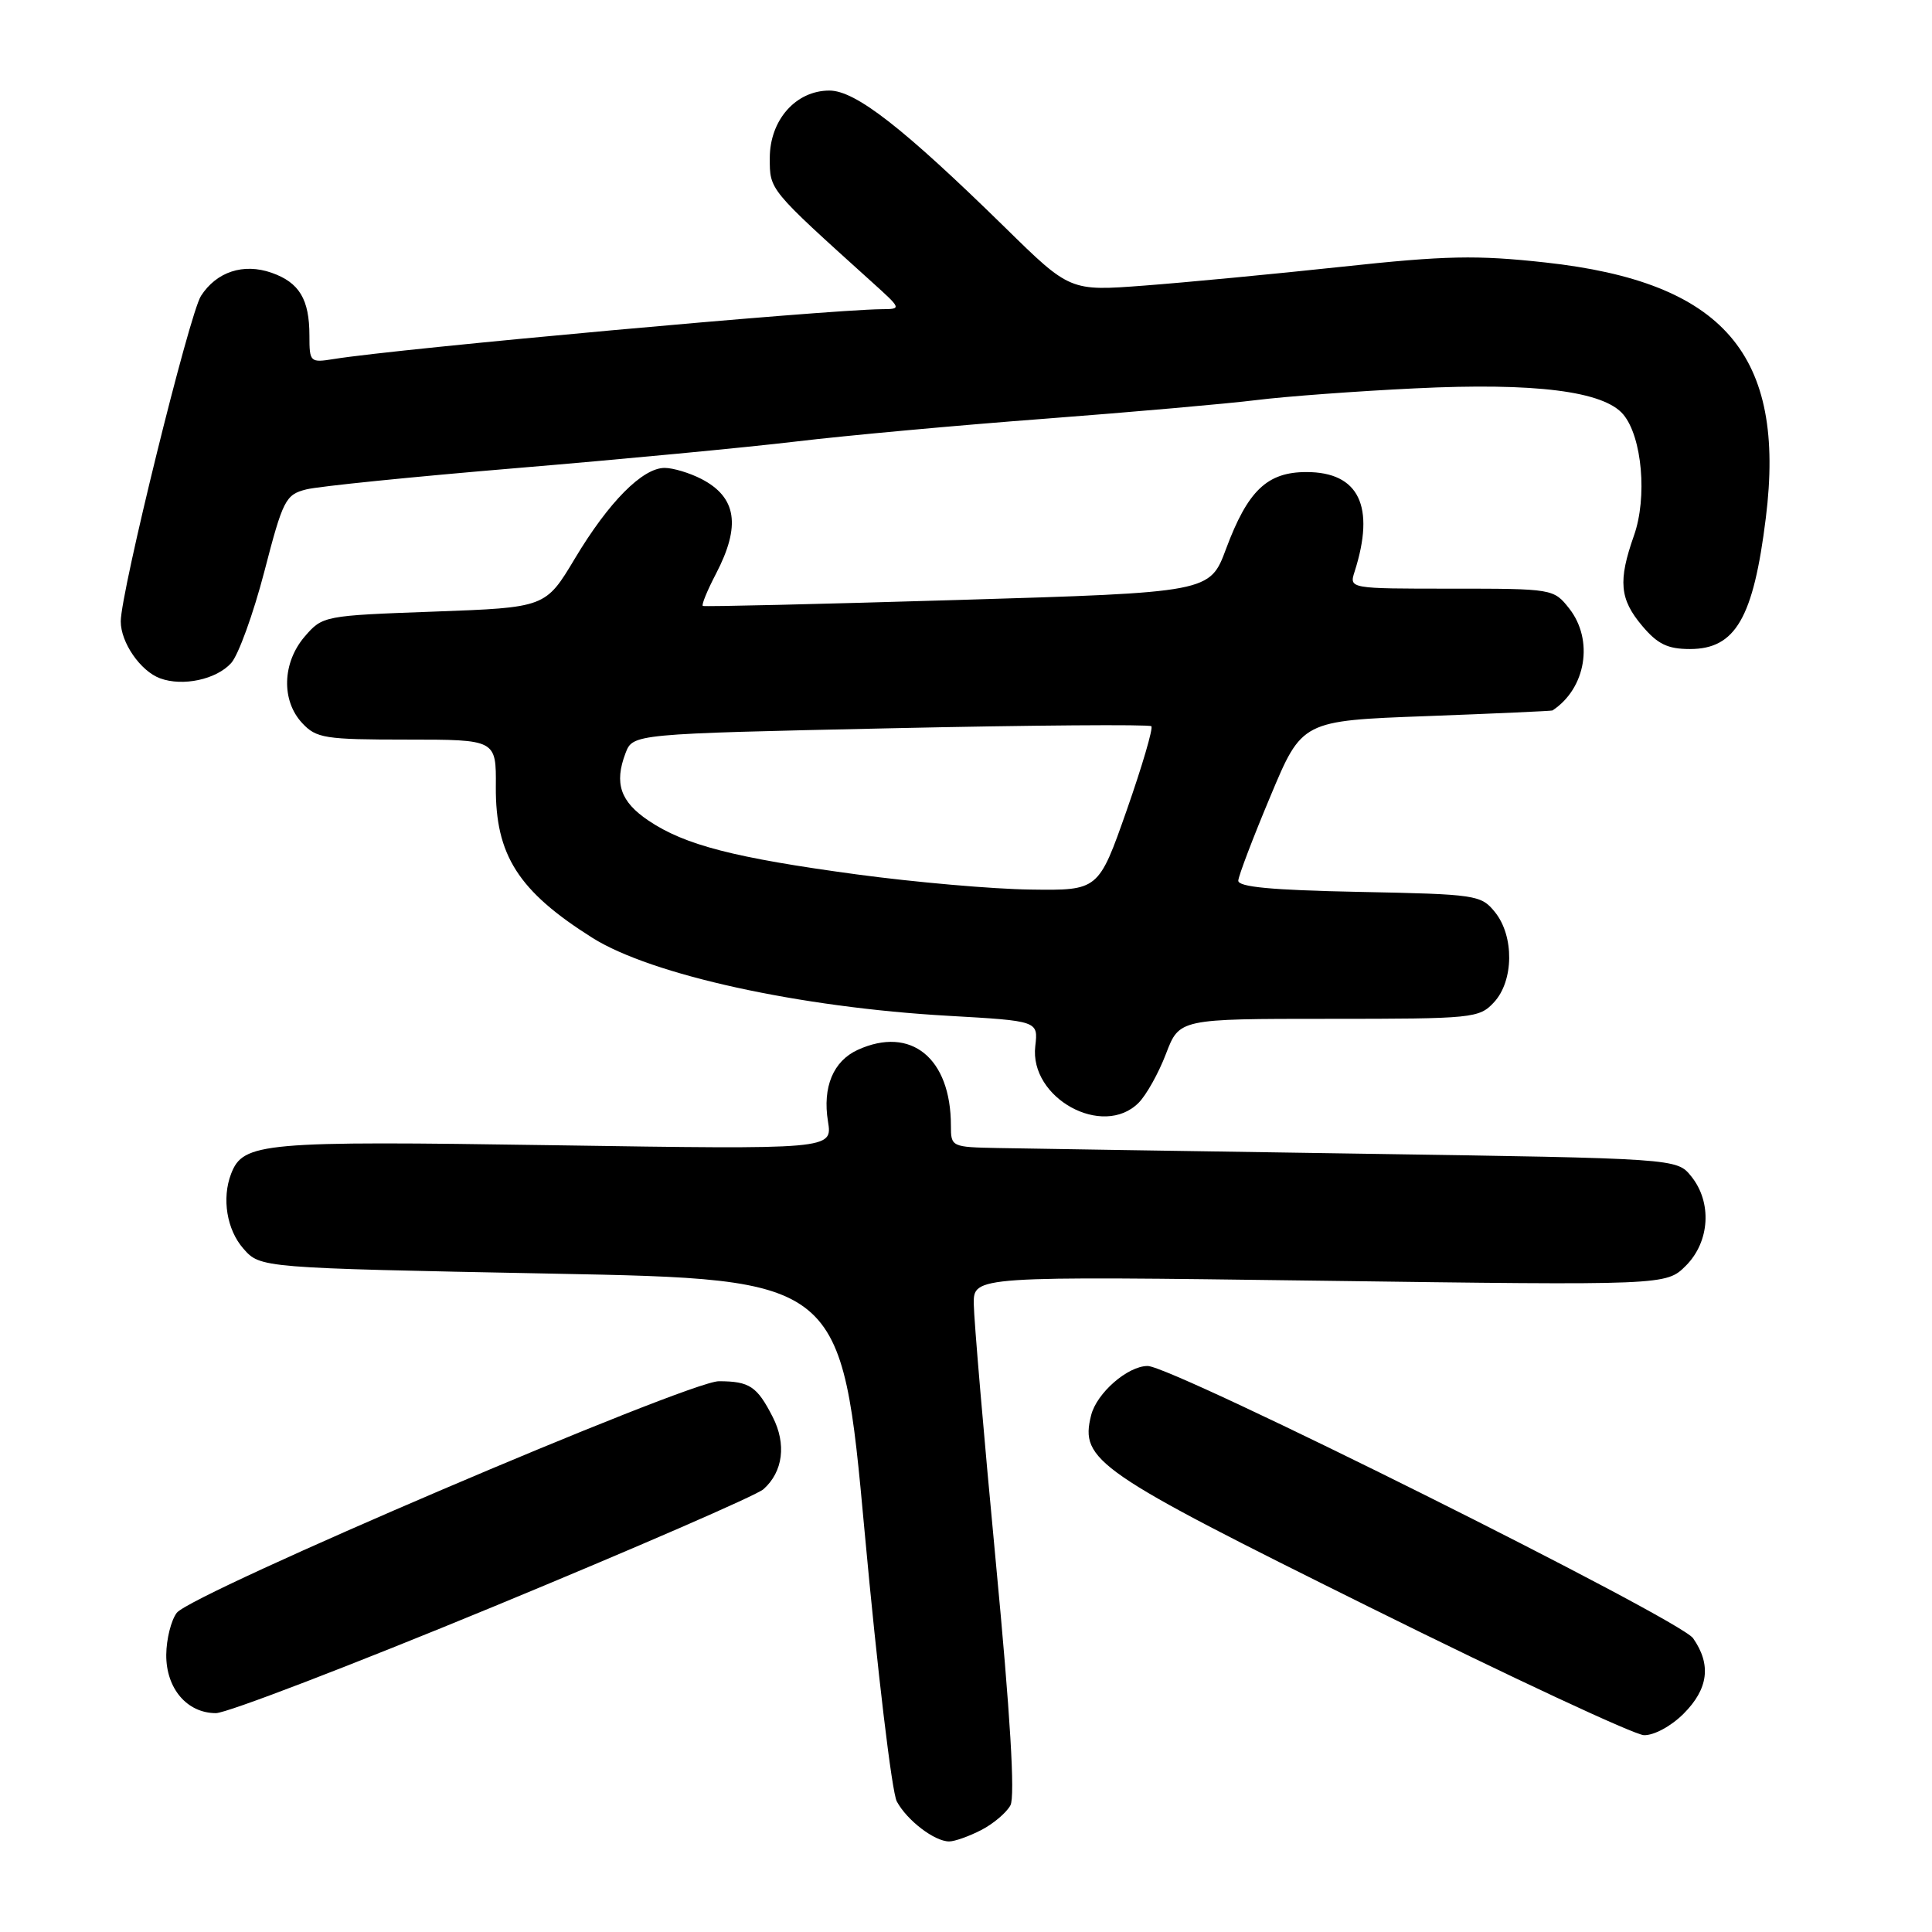 <?xml version="1.0" encoding="UTF-8" standalone="no"?>
<!DOCTYPE svg PUBLIC "-//W3C//DTD SVG 1.1//EN" "http://www.w3.org/Graphics/SVG/1.1/DTD/svg11.dtd" >
<svg xmlns="http://www.w3.org/2000/svg" xmlns:xlink="http://www.w3.org/1999/xlink" version="1.1" viewBox="0 0 256 256">
 <g >
 <path fill="currentColor"
d=" M 130.02 242.49 C 131.63 241.66 133.37 240.18 133.89 239.21 C 134.52 238.03 133.87 227.18 131.95 206.97 C 130.36 190.21 129.05 174.83 129.03 172.79 C 129.00 169.09 129.00 169.09 174.89 169.70 C 220.77 170.32 220.77 170.32 223.39 167.71 C 226.57 164.52 226.88 159.31 224.09 155.86 C 222.18 153.50 222.18 153.50 180.34 152.87 C 157.33 152.52 135.69 152.19 132.25 152.12 C 126.07 152.00 126.00 151.97 126.00 149.15 C 126.00 140.20 120.71 135.90 113.66 139.11 C 110.41 140.59 108.97 144.05 109.71 148.59 C 110.31 152.31 110.31 152.31 73.42 151.75 C 34.71 151.16 32.22 151.38 30.62 155.54 C 29.37 158.80 30.05 162.95 32.25 165.45 C 34.50 168.01 34.50 168.01 73.00 168.76 C 111.50 169.50 111.50 169.50 114.57 203.00 C 116.26 221.43 118.18 237.49 118.83 238.70 C 120.19 241.22 123.83 244.00 125.77 244.00 C 126.50 244.00 128.41 243.32 130.02 242.49 Z  M 223.08 227.08 C 226.38 223.78 226.78 220.56 224.34 217.07 C 222.56 214.53 155.38 181.00 152.07 181.00 C 149.43 181.00 145.32 184.58 144.58 187.53 C 143.08 193.52 145.19 194.97 181.50 212.97 C 200.20 222.25 216.55 229.87 217.83 229.92 C 219.15 229.96 221.42 228.74 223.08 227.08 Z  M 65.36 212.90 C 84.14 205.14 100.25 198.14 101.16 197.33 C 103.76 195.02 104.23 191.34 102.38 187.74 C 100.31 183.69 99.31 183.03 95.26 183.02 C 91.26 183.00 25.36 211.15 23.42 213.71 C 22.67 214.70 22.05 217.19 22.03 219.25 C 21.99 223.72 24.78 227.00 28.61 227.00 C 30.05 227.00 46.59 220.65 65.36 212.90 Z  M 150.87 146.13 C 151.89 145.11 153.53 142.18 154.50 139.63 C 156.27 135.00 156.27 135.00 176.10 135.00 C 195.20 135.00 196.00 134.92 197.96 132.81 C 200.59 129.98 200.66 124.04 198.09 120.86 C 196.25 118.58 195.61 118.49 180.09 118.18 C 168.51 117.95 164.02 117.53 164.08 116.68 C 164.12 116.03 166.03 111.00 168.34 105.50 C 172.52 95.50 172.52 95.50 189.01 94.89 C 198.08 94.55 205.59 94.21 205.71 94.14 C 210.16 91.22 211.21 84.81 207.93 80.63 C 205.87 78.02 205.75 78.00 192.31 78.00 C 178.77 78.00 178.77 78.00 179.49 75.75 C 182.26 67.09 180.07 62.55 173.11 62.55 C 167.91 62.55 165.34 65.00 162.46 72.72 C 160.31 78.50 160.31 78.50 126.90 79.50 C 108.53 80.05 93.33 80.41 93.13 80.29 C 92.92 80.18 93.71 78.25 94.88 76.01 C 98.19 69.65 97.61 65.88 92.93 63.46 C 91.37 62.66 89.18 62.00 88.07 62.00 C 85.13 62.00 80.65 66.53 76.18 74.00 C 72.29 80.50 72.29 80.50 57.52 81.04 C 42.93 81.57 42.74 81.60 40.38 84.34 C 37.40 87.81 37.25 92.82 40.04 95.81 C 41.91 97.82 43.03 98.00 53.91 98.00 C 65.75 98.00 65.75 98.00 65.70 104.25 C 65.64 113.32 68.69 118.09 78.50 124.27 C 86.30 129.18 105.95 133.49 125.65 134.60 C 137.57 135.28 137.57 135.28 137.18 138.61 C 136.37 145.50 146.13 150.87 150.87 146.13 Z  M 30.63 87.86 C 31.59 86.80 33.56 81.35 35.02 75.76 C 37.49 66.22 37.84 65.54 40.58 64.85 C 42.19 64.44 54.75 63.17 68.50 62.02 C 82.25 60.87 98.90 59.29 105.50 58.50 C 112.10 57.71 126.95 56.35 138.50 55.48 C 150.05 54.60 162.65 53.49 166.50 53.01 C 170.35 52.53 179.80 51.83 187.50 51.46 C 203.40 50.68 212.54 51.83 215.11 54.94 C 217.59 57.93 218.29 65.92 216.51 70.96 C 214.39 76.97 214.61 79.39 217.59 82.92 C 219.63 85.35 220.97 86.00 223.93 86.00 C 229.96 86.00 232.34 81.89 233.98 68.63 C 236.68 46.97 228.40 37.37 204.77 34.78 C 195.66 33.78 191.58 33.86 177.77 35.35 C 168.82 36.31 157.06 37.43 151.64 37.84 C 141.78 38.59 141.78 38.59 133.16 30.13 C 119.68 16.93 113.36 12.00 109.90 12.00 C 105.45 12.00 102.00 15.91 102.00 20.94 C 102.00 25.20 101.83 25.00 115.50 37.34 C 119.48 40.93 119.49 40.95 116.82 40.97 C 109.29 41.05 52.87 46.18 44.25 47.57 C 41.09 48.08 41.00 47.99 41.00 44.48 C 41.00 39.65 39.66 37.43 35.98 36.14 C 32.25 34.84 28.69 36.01 26.63 39.21 C 25.09 41.60 16.00 78.48 16.00 82.34 C 16.00 85.14 18.61 88.92 21.21 89.88 C 24.21 90.99 28.66 90.04 30.63 87.86 Z  M 113.50 115.86 C 97.32 113.67 90.75 111.98 85.94 108.74 C 82.20 106.23 81.37 103.79 82.88 99.81 C 83.86 97.24 83.86 97.24 117.98 96.50 C 136.74 96.09 152.30 95.97 152.56 96.23 C 152.82 96.49 151.35 101.49 149.30 107.35 C 145.56 118.00 145.56 118.00 136.53 117.87 C 131.56 117.81 121.20 116.90 113.50 115.86 Z "/>
</g>
</svg>